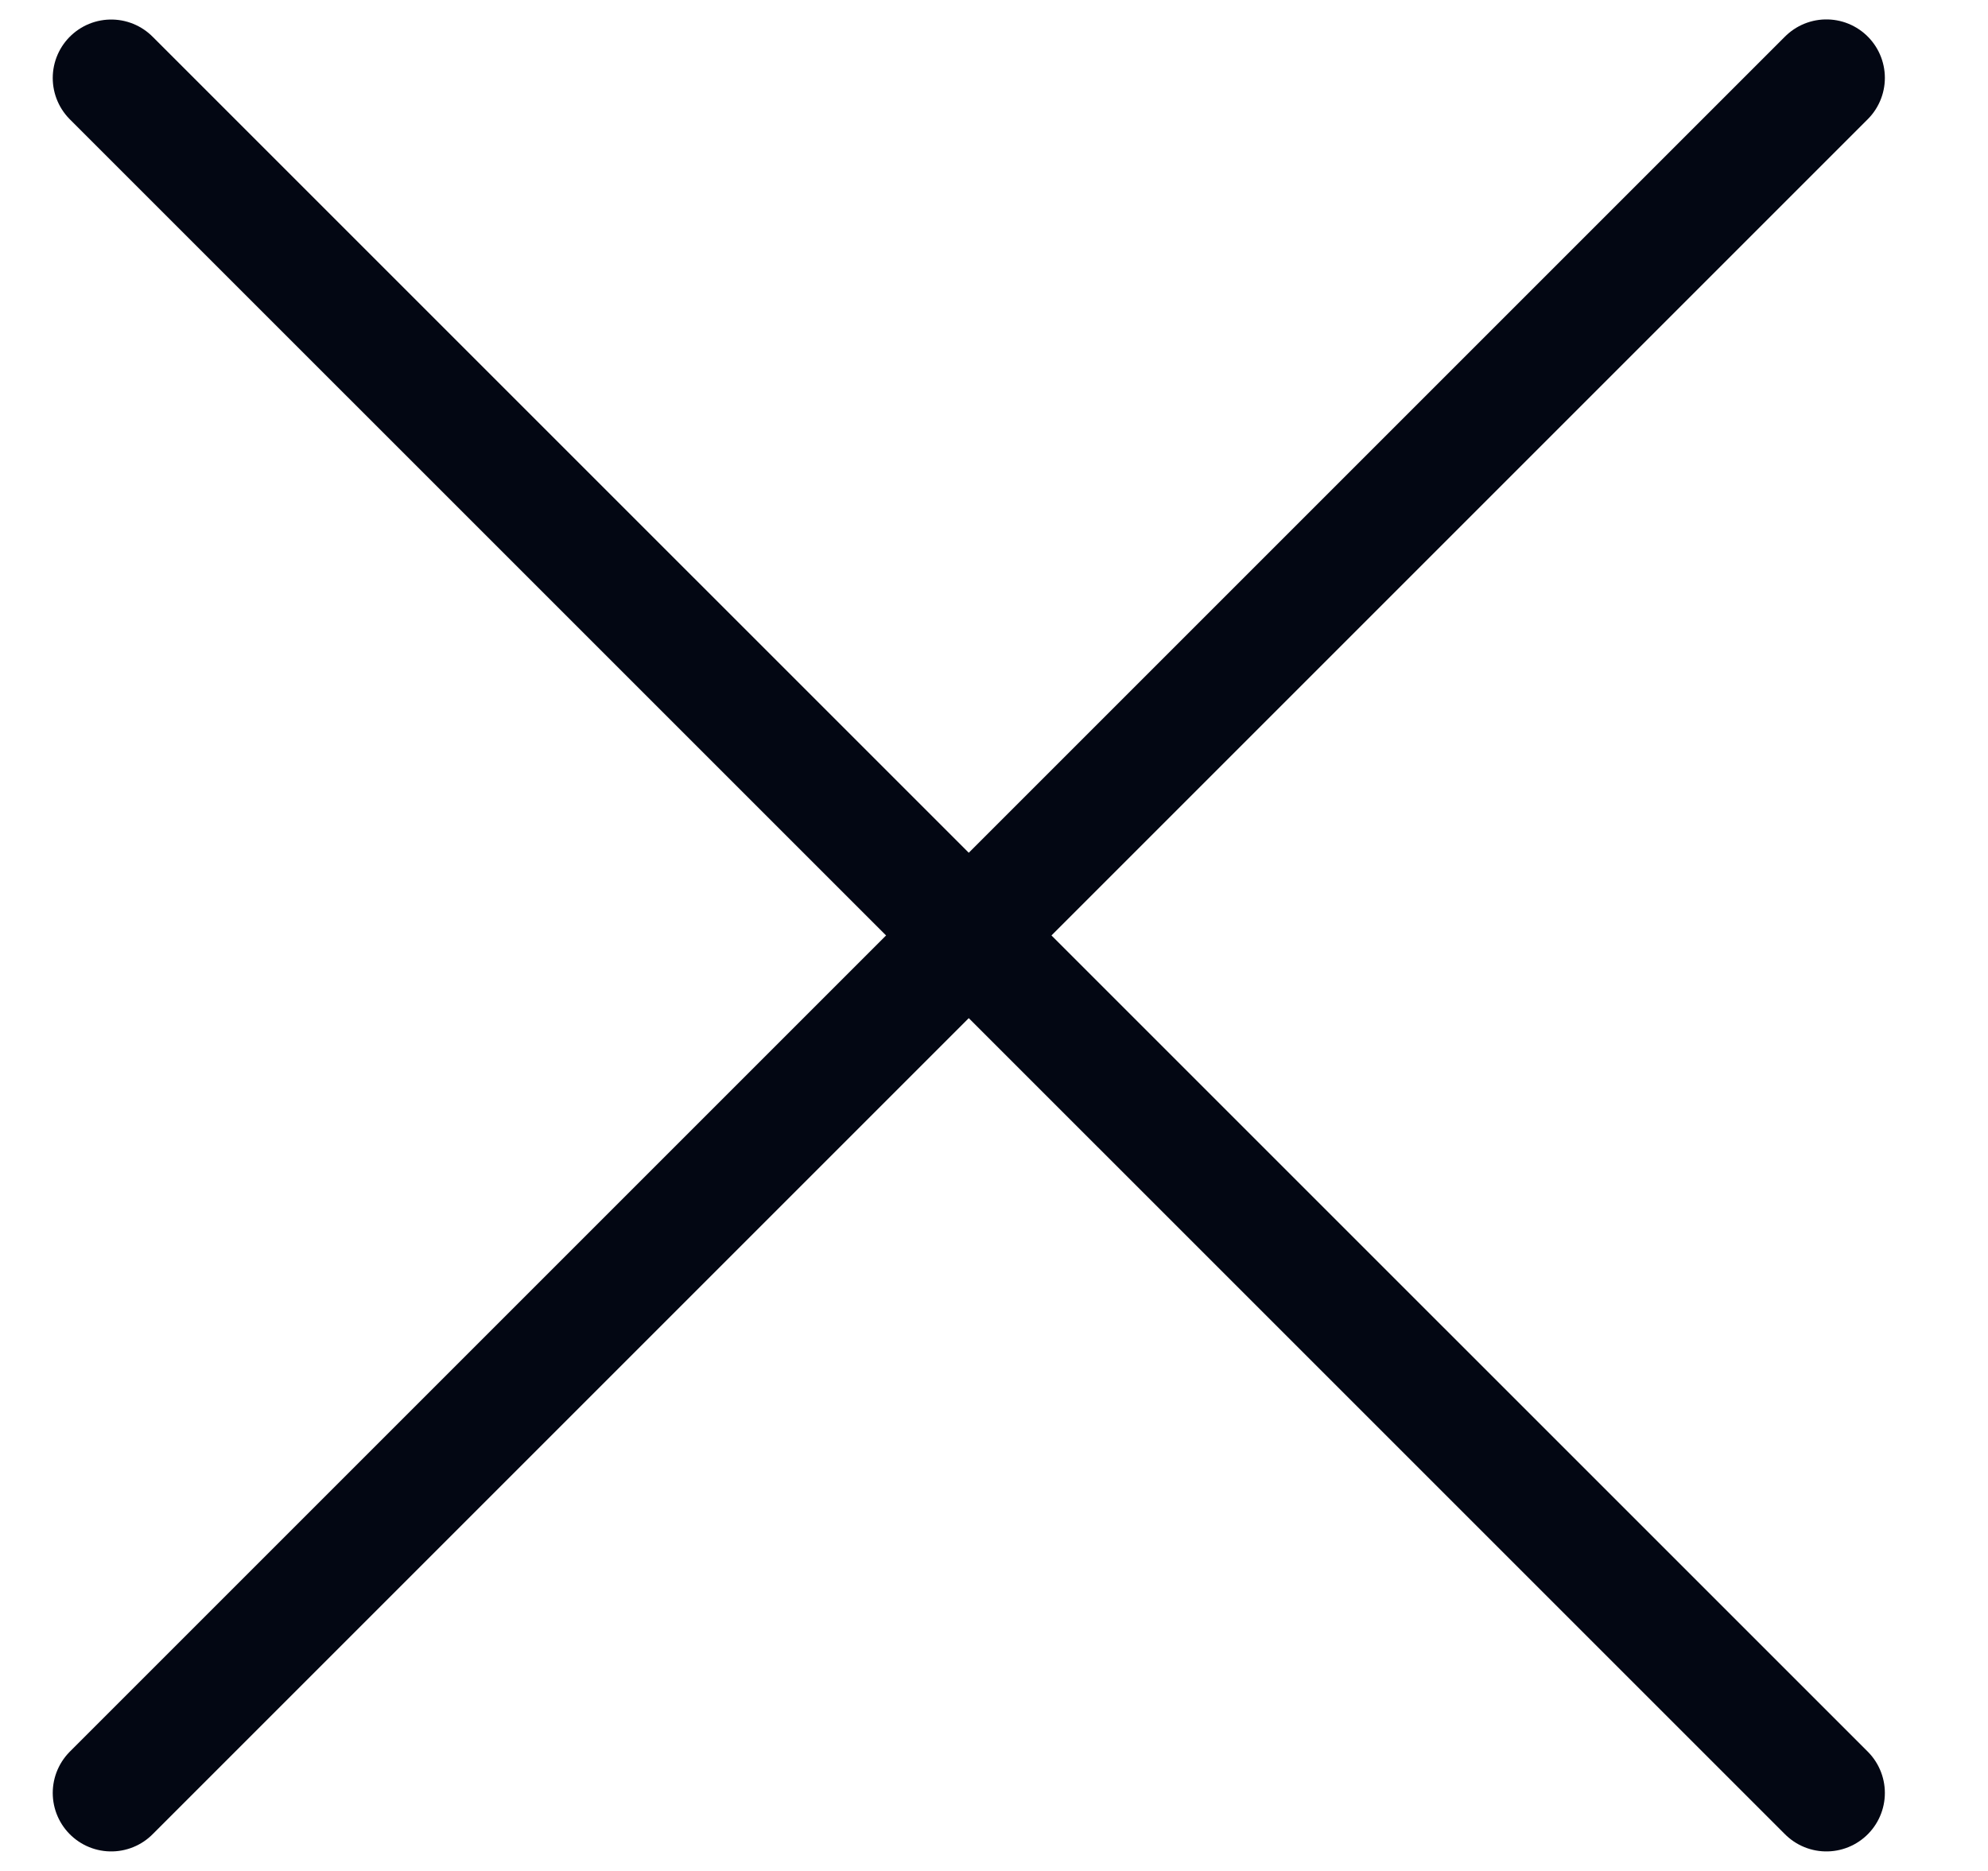 <svg width="17" height="16" viewBox="0 0 17 16" fill="none" xmlns="http://www.w3.org/2000/svg">
<g id="Group 16">
<path id="Vector" d="M0.951 0.667L15.618 15.333" stroke="#030713" stroke-linecap="round" stroke-linejoin="round"/>
<path id="Vector_2" d="M0.951 15.333L15.618 0.666" stroke="#030713" stroke-linecap="round" stroke-linejoin="round"/>
</g>
</svg>
